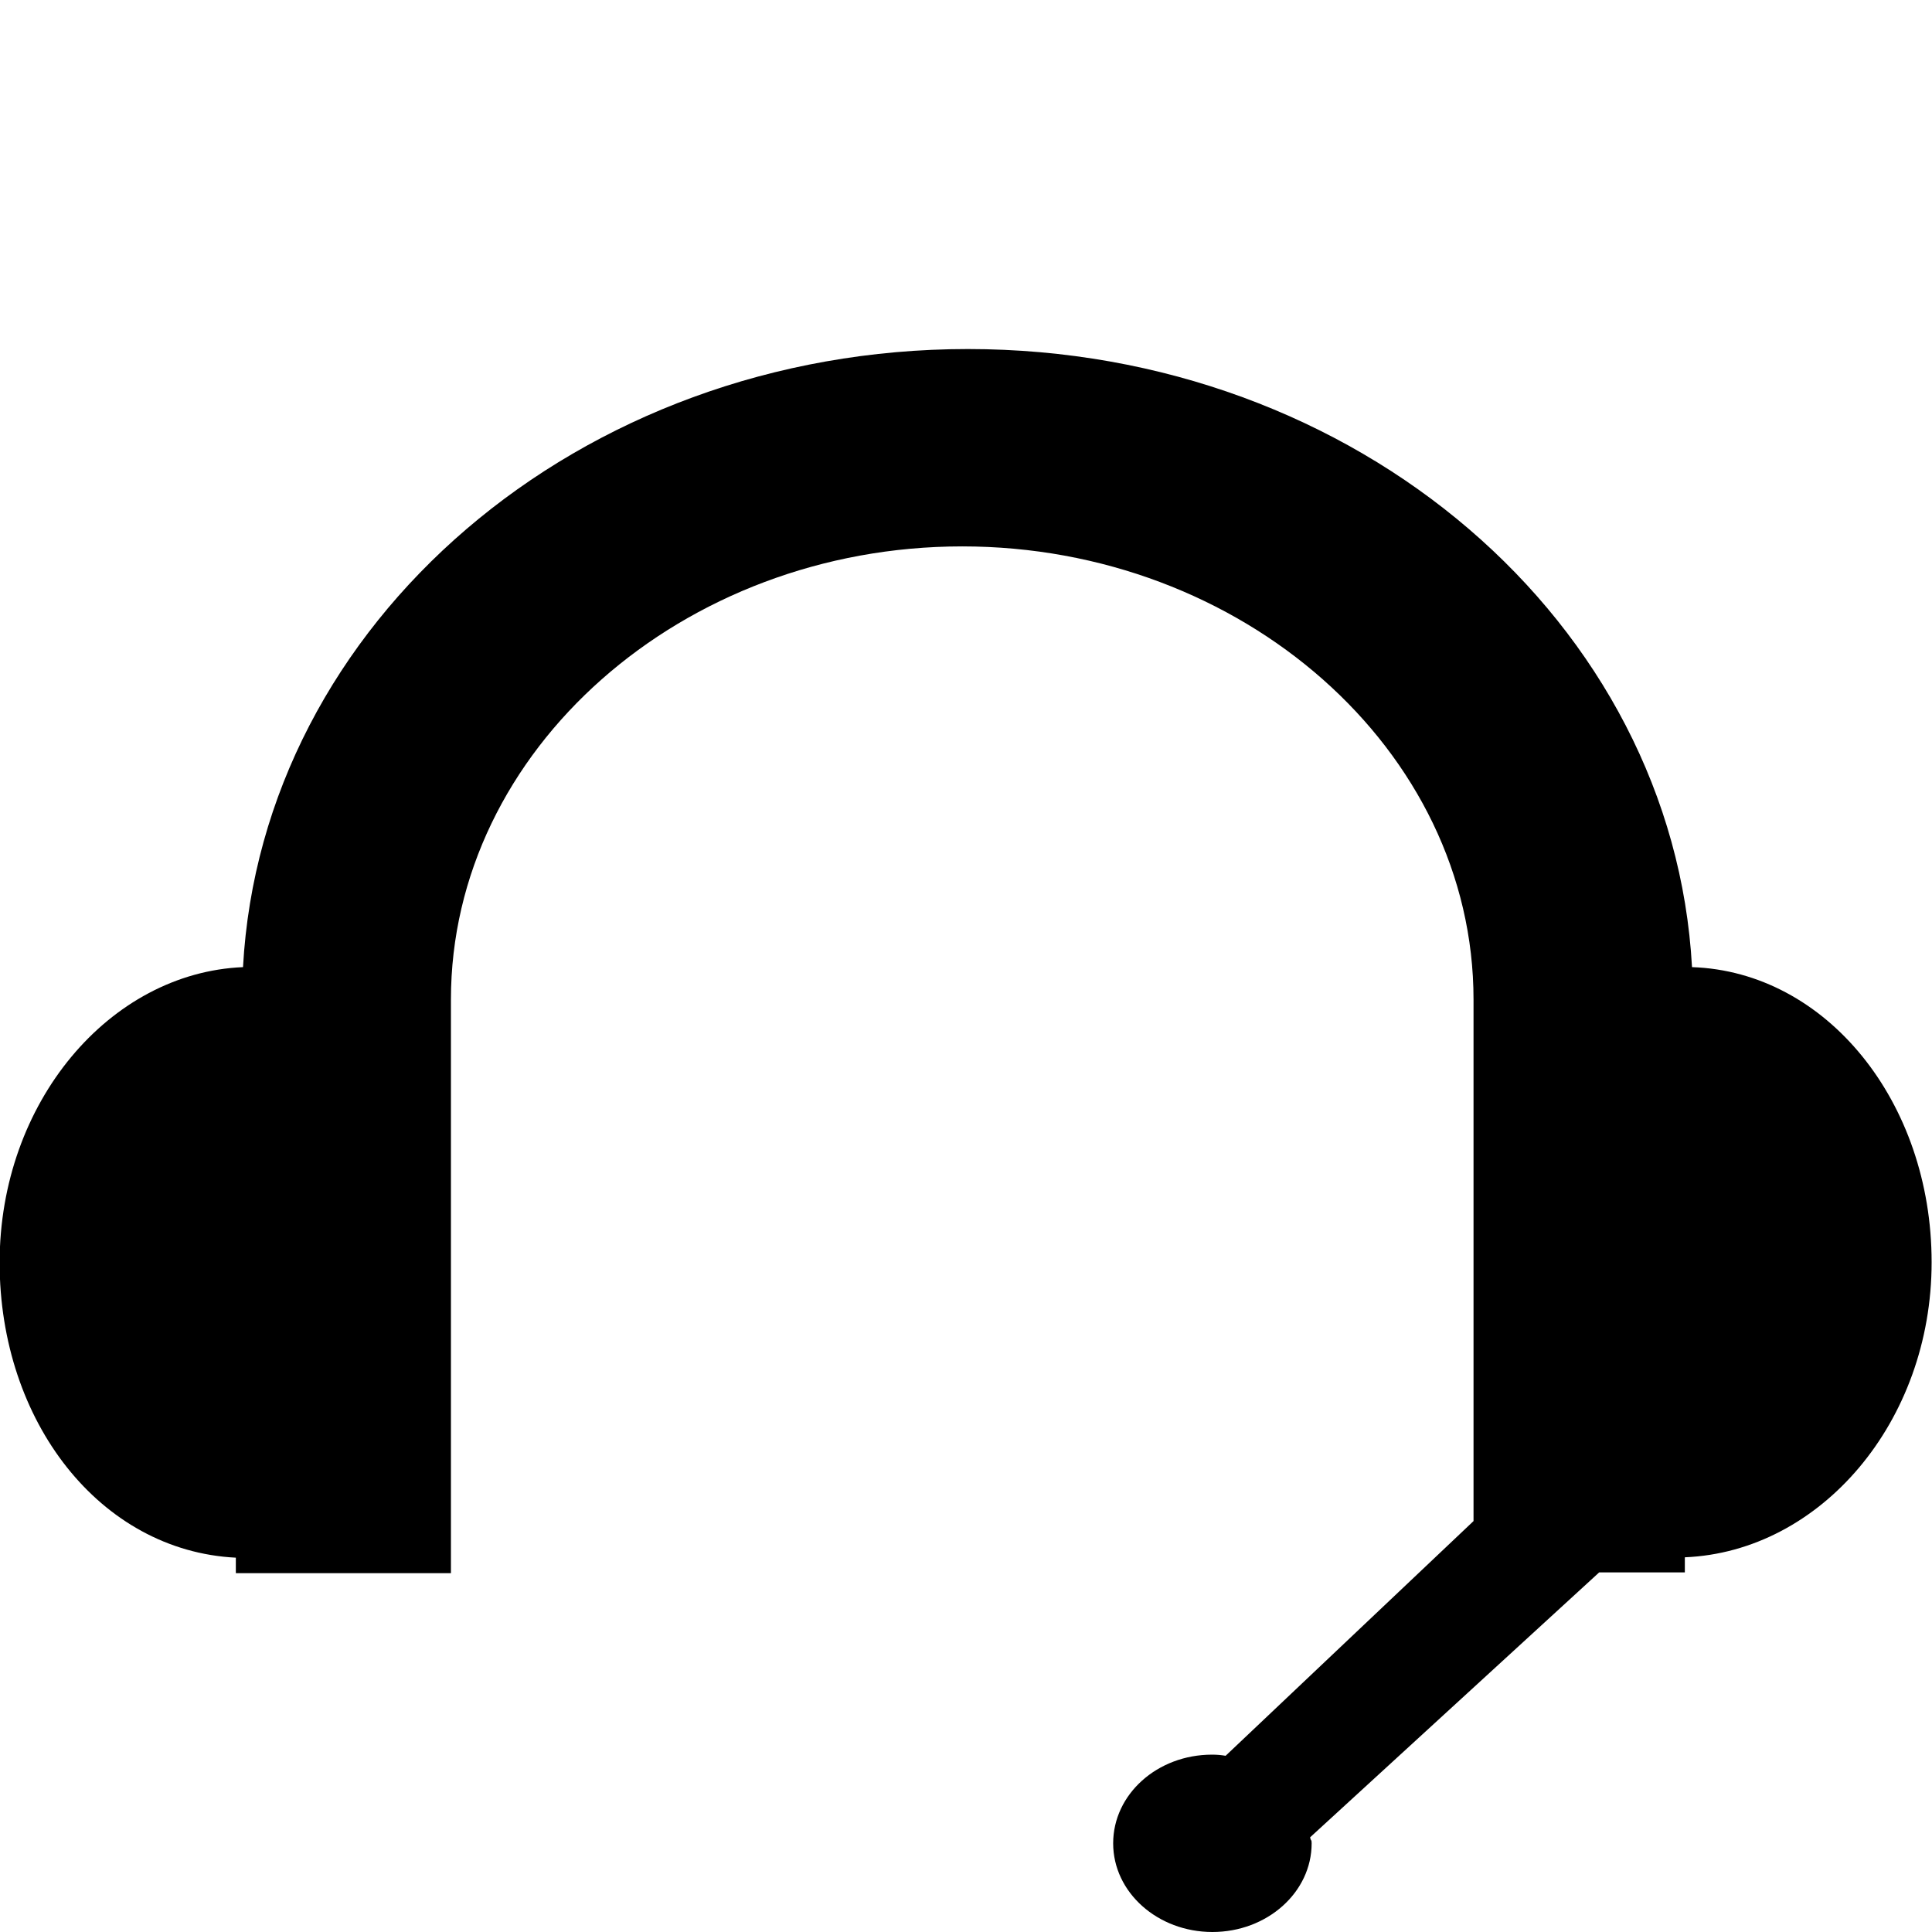 <?xml version="1.0" encoding="utf-8"?>
<!-- Generator: Adobe Illustrator 19.2.0, SVG Export Plug-In . SVG Version: 6.00 Build 0)  -->
<svg version="1.1" id="Layer_1" xmlns="http://www.w3.org/2000/svg" xmlns:xlink="http://www.w3.org/1999/xlink" x="0px" y="0px"
	 viewBox="0 0 512 512" style="enable-background:new 0 0 512 512;" xml:space="preserve">
<path d="M448.4,256.3c-5-91.2-88.7-163.8-191.9-163.8S69.4,165.1,64.4,256.3C29,257.8-0.1,292.2-0.1,334.6
	c0,42.1,26.6,76.4,62.6,78.2v4.1h57v-152c0-66.2,61.4-120.1,135.5-120.1s135.5,53.9,135.5,120.1v138.2l-65.7,62.2
	c-1.2-0.2-2.3-0.3-3.6-0.3c-14.5,0-26.2,10.5-26.2,23.5s11.8,23.5,26.3,23.5s26.3-10.5,26.3-23.5c0-1.2-0.2-0.4-0.4-1.6l76.6-70.2
	h22.7v-4c36-1.5,65.4-35.9,65.4-78.2C511.9,292,484,257.5,448.4,256.3z"/>
</svg>
